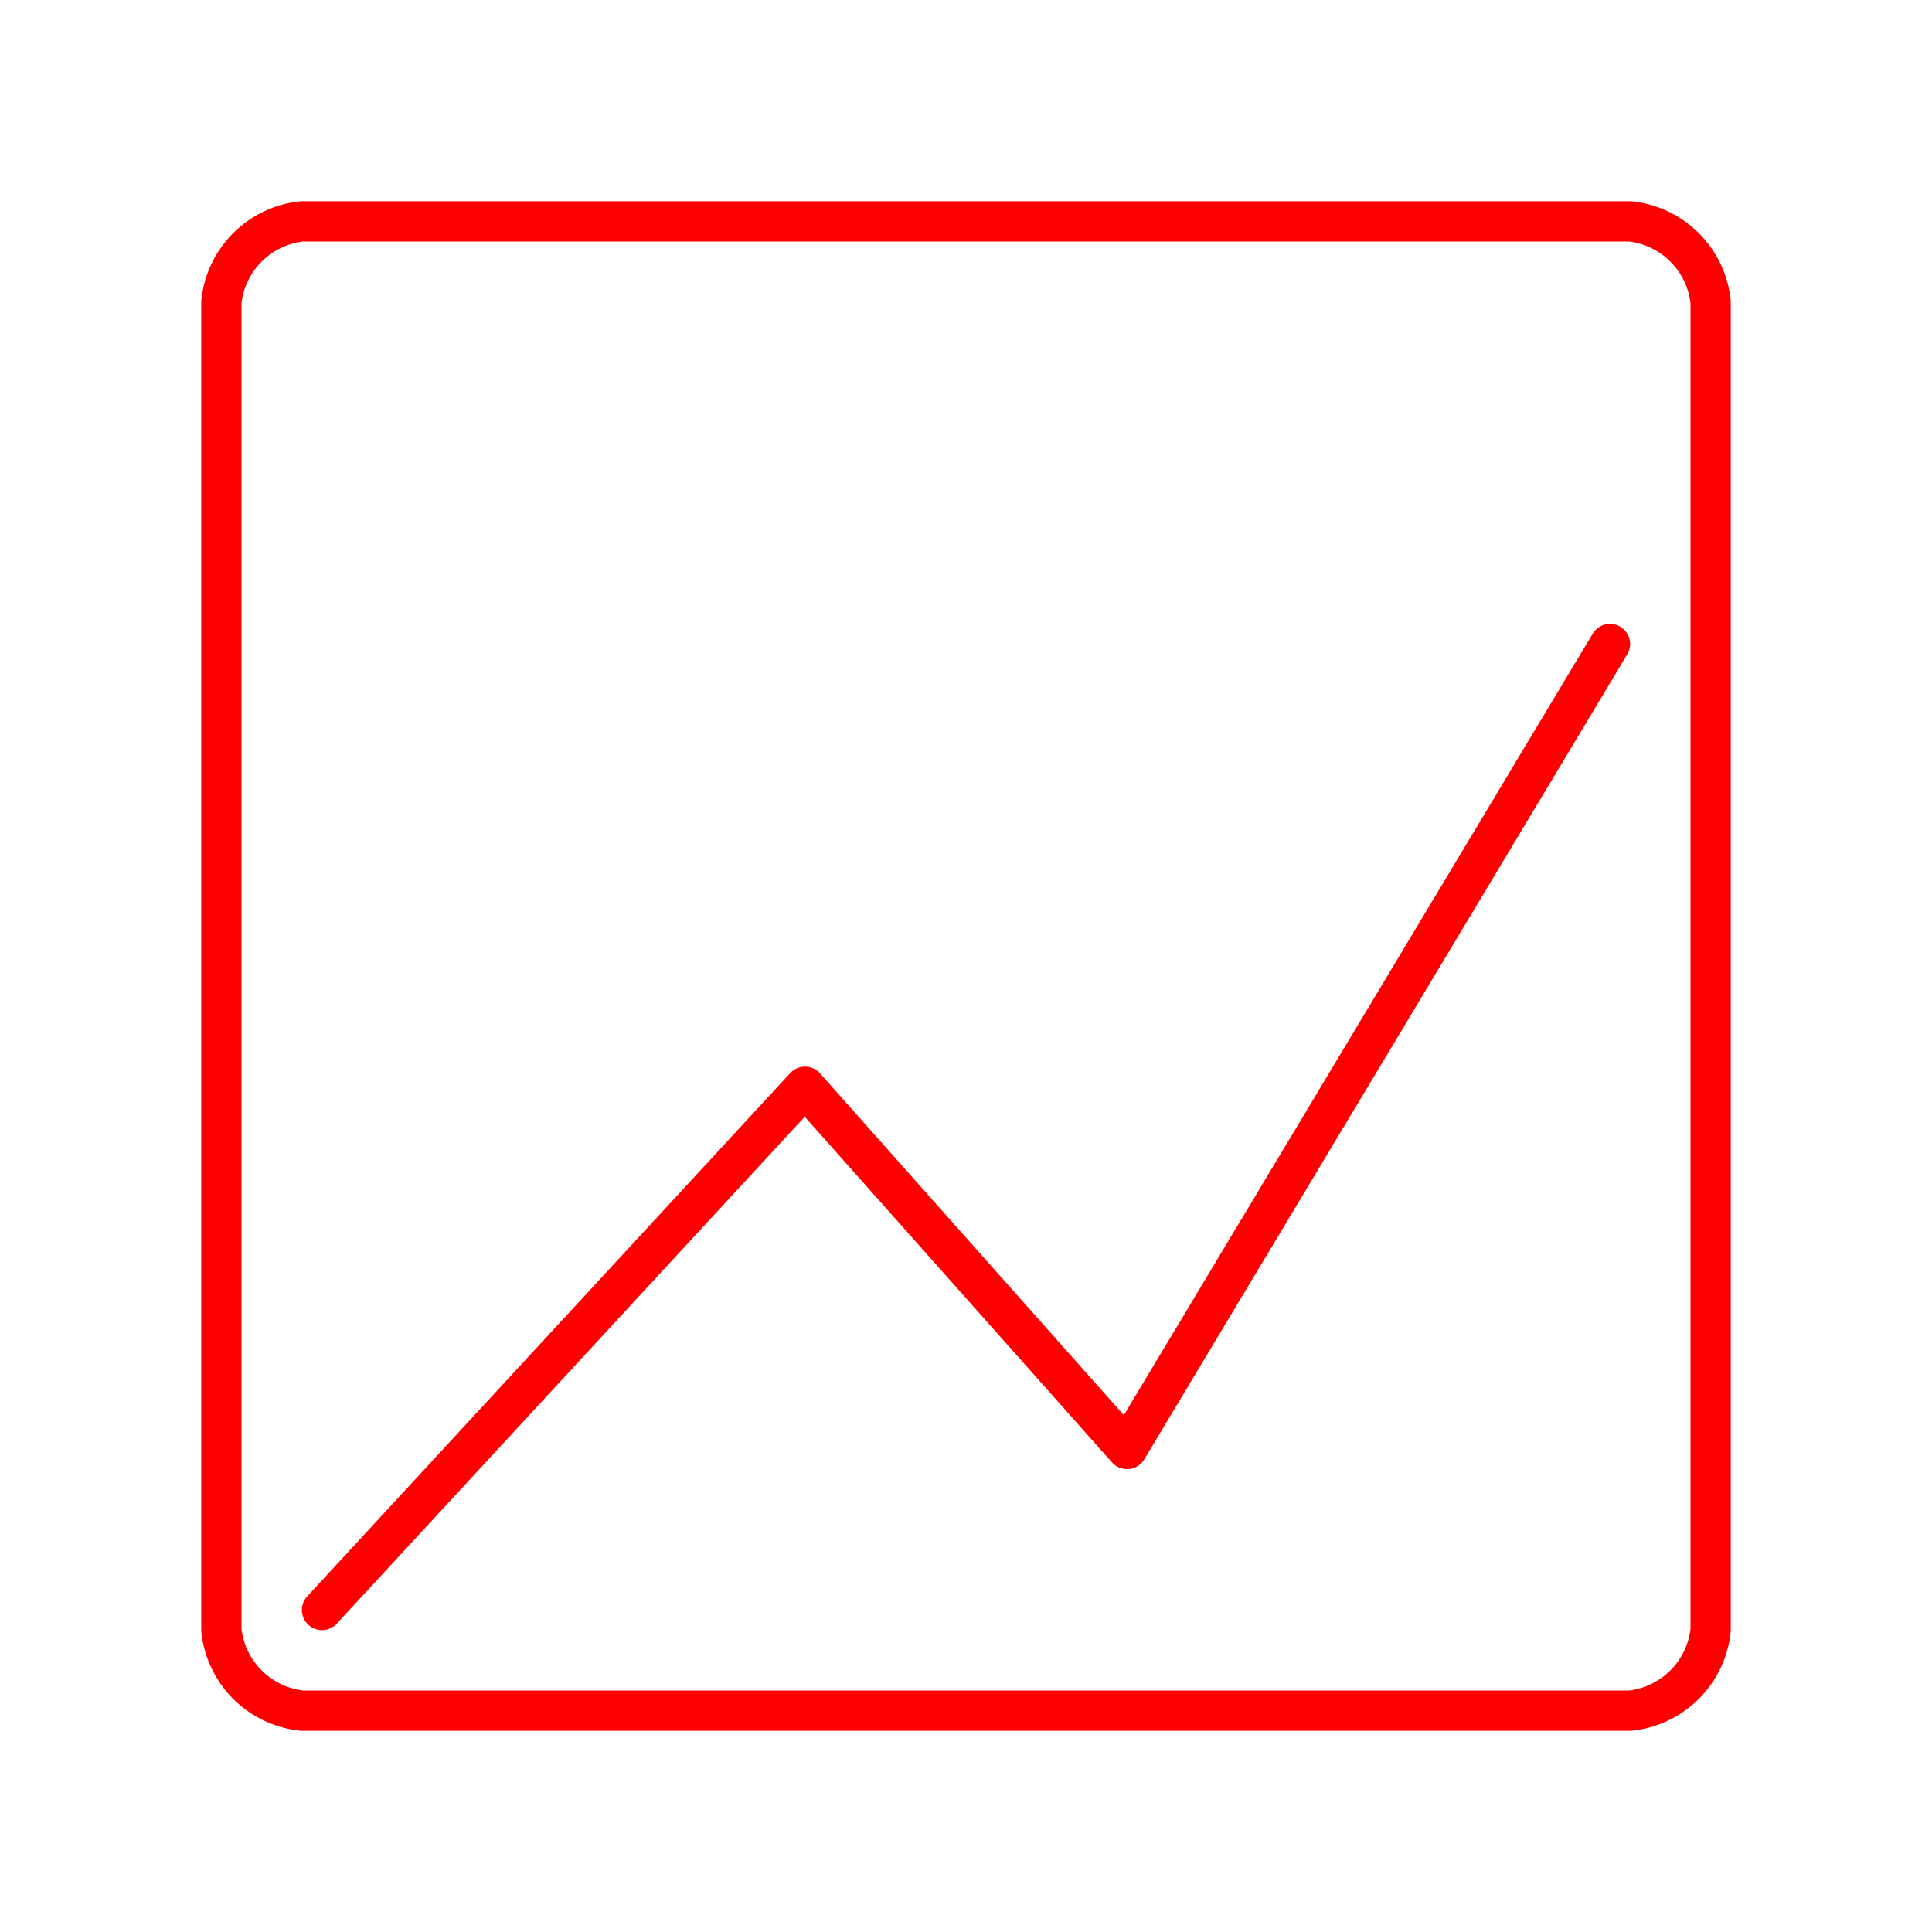 <svg xmlns="http://www.w3.org/2000/svg" viewBox="0 0 48 48"><defs><style>.a{fill:none;stroke:#ff0000;stroke-linecap:round;stroke-linejoin:round;}</style></defs><path class="a" d="M40.5,5.5H7.5a2.25,2.25,0,0,0-2,2v33a2.25,2.25,0,0,0,2,2h33a2.25,2.25,0,0,0,2-2V7.5A2.25,2.25,0,0,0,40.5,5.5Z"/><path class="a" d="M8,40,20,27l8,9L40,16"/></svg>